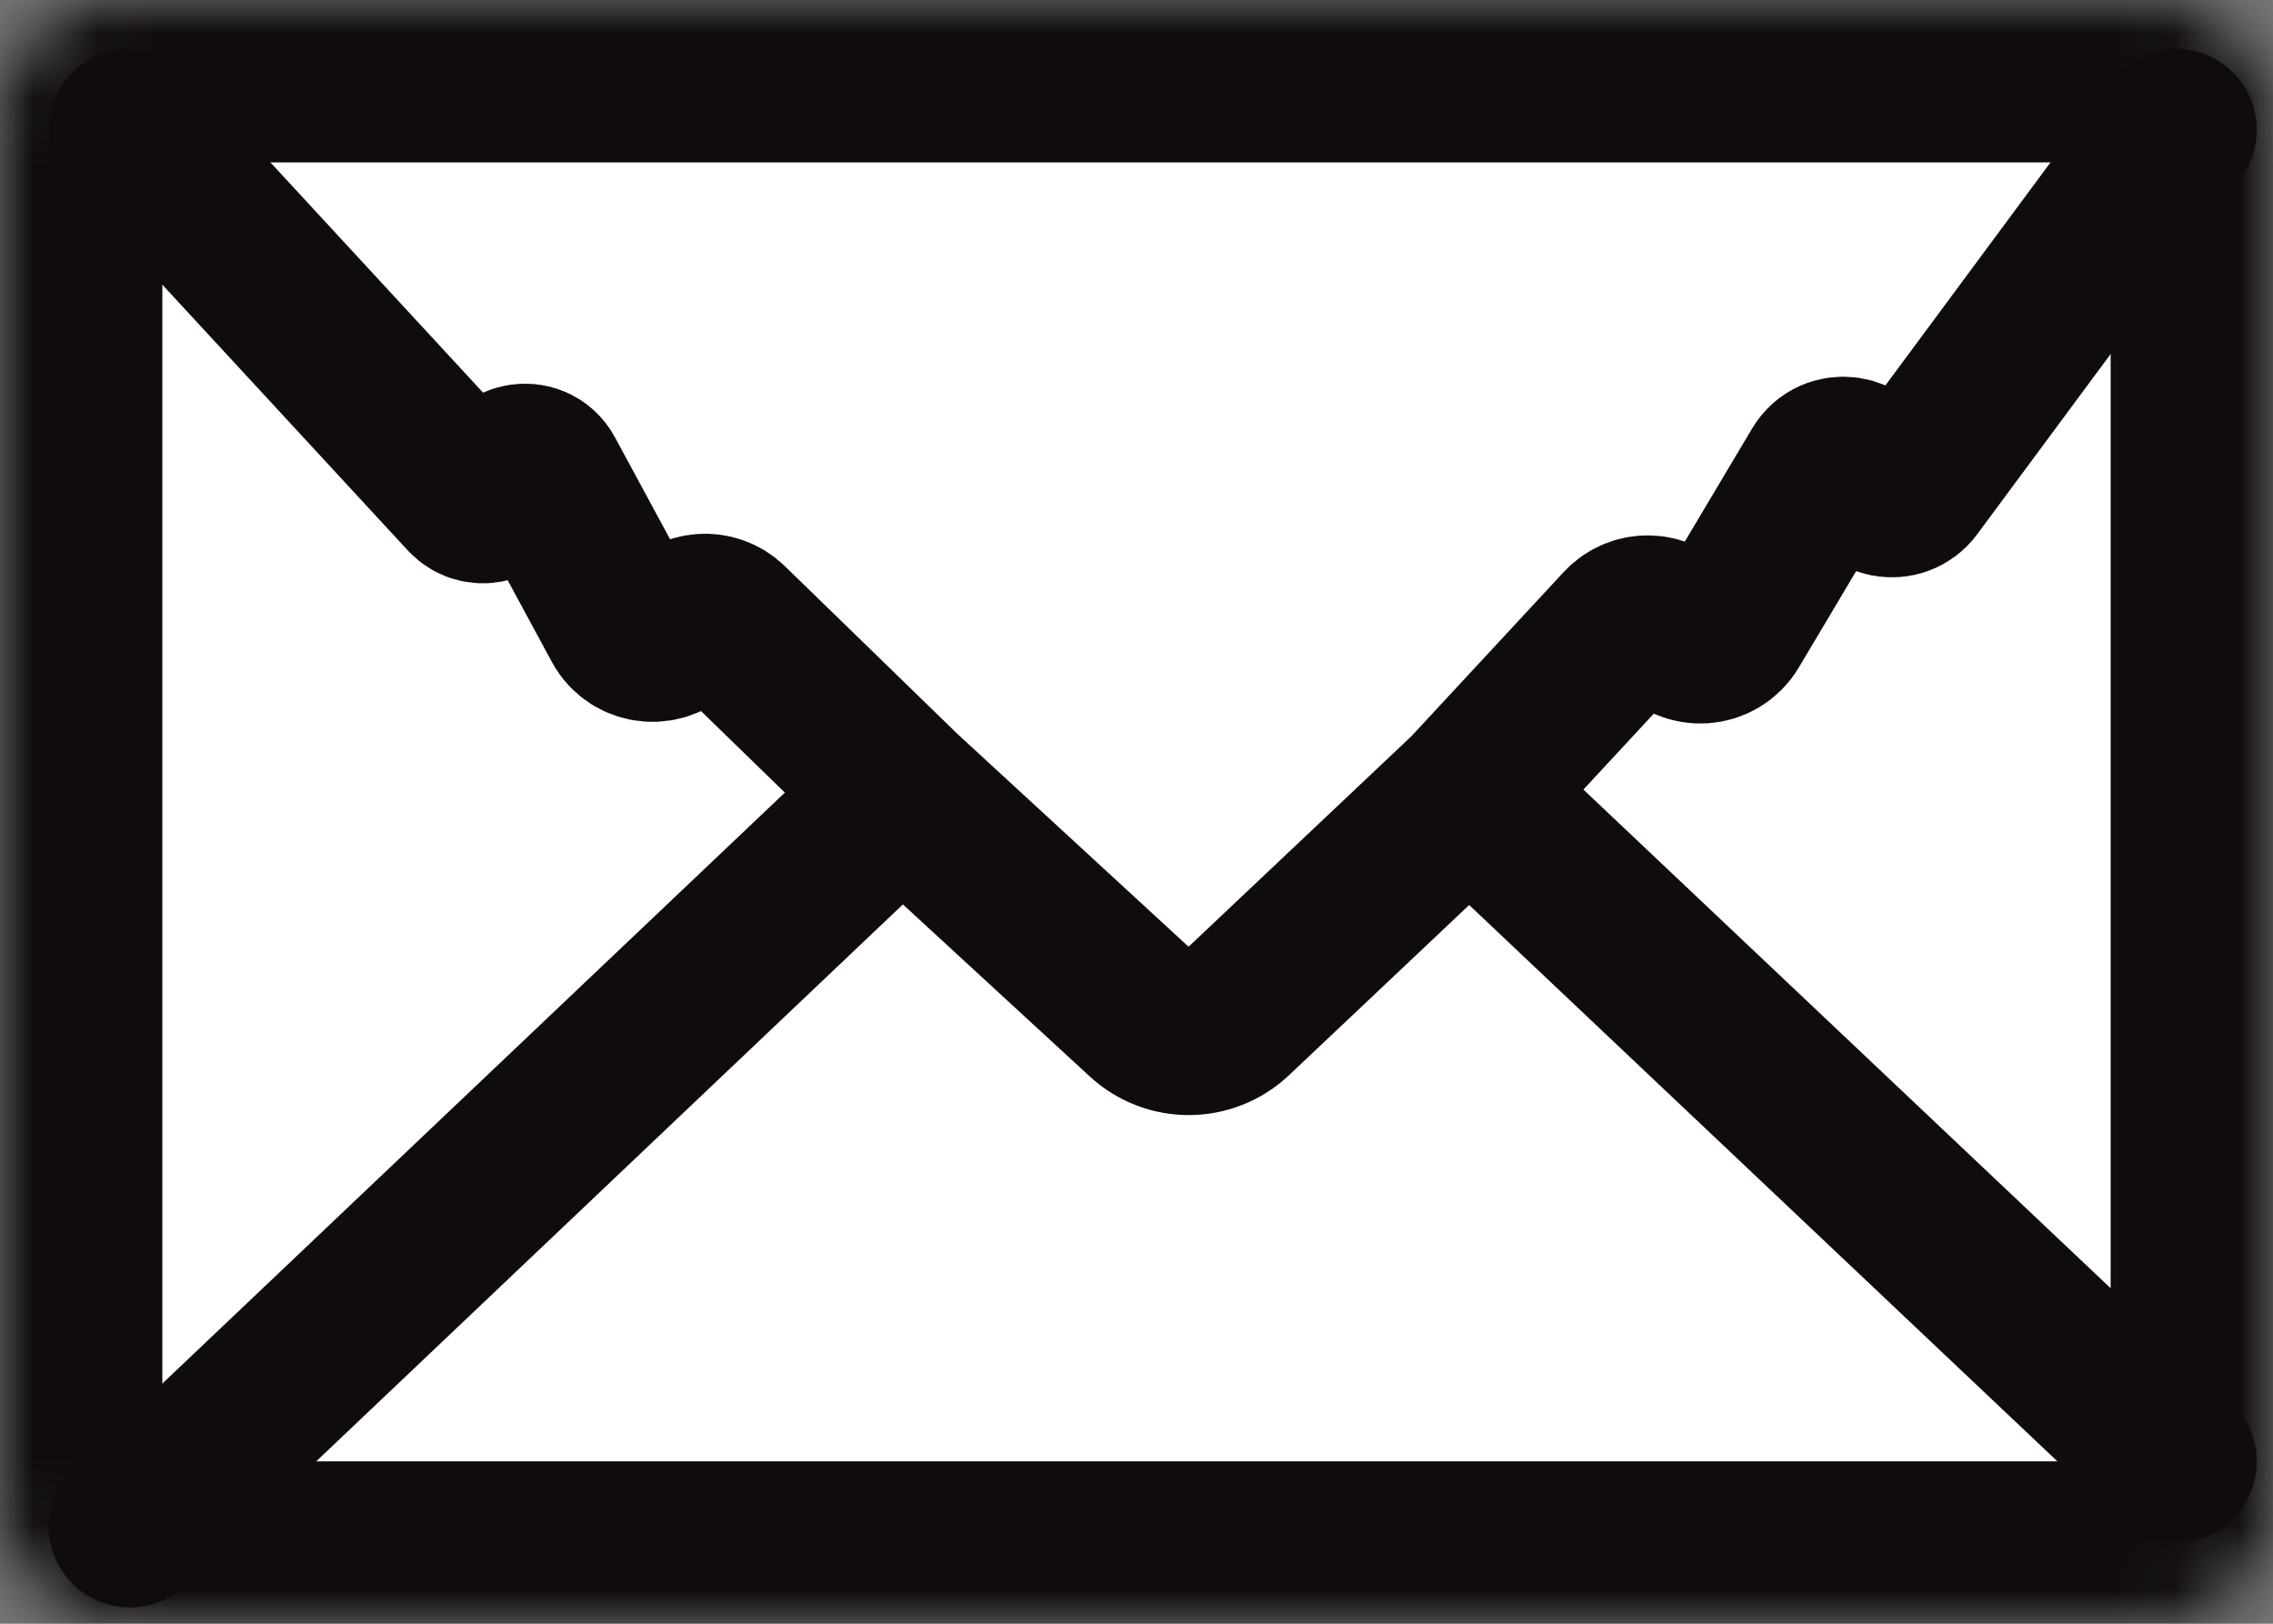 <svg width="35" height="25" viewBox="0 0 35 25" fill="none" xmlns="http://www.w3.org/2000/svg">
<rect x="0" y="0" width="35" height="25" fill="#808080" stroke="none"/>
<mask id="path-1-inside-1_306_191" fill="white">
<rect width="35" height="25" rx="1.724"/>
</mask>
<rect width="35" height="25" rx="1.724" fill="white" stroke="#100C0D" stroke-width="5" mask="url(#path-1-inside-1_306_191)"/>
<path d="M2 2L7.197 7.626C7.385 7.83 7.726 7.72 7.76 7.444V7.444C7.798 7.129 8.219 7.049 8.37 7.328L9.596 9.595C9.772 9.921 10.224 9.958 10.452 9.666V9.666C10.64 9.425 10.995 9.4 11.214 9.613L13.89 12.214M33.5 2L29.44 7.483C29.246 7.745 28.834 7.662 28.757 7.344V7.344C28.675 7.009 28.228 6.942 28.052 7.239L26.624 9.638C26.439 9.95 25.999 9.977 25.776 9.691V9.691C25.582 9.441 25.209 9.425 24.994 9.658L22.623 12.214M13.89 12.214L17.627 15.654C18.013 16.01 18.609 16.006 18.991 15.645L22.623 12.214M13.89 12.214L2 23.5M22.623 12.214L33.5 22.5" stroke="#100C0D" stroke-width="2.5" stroke-linecap="round"/>
</svg>
